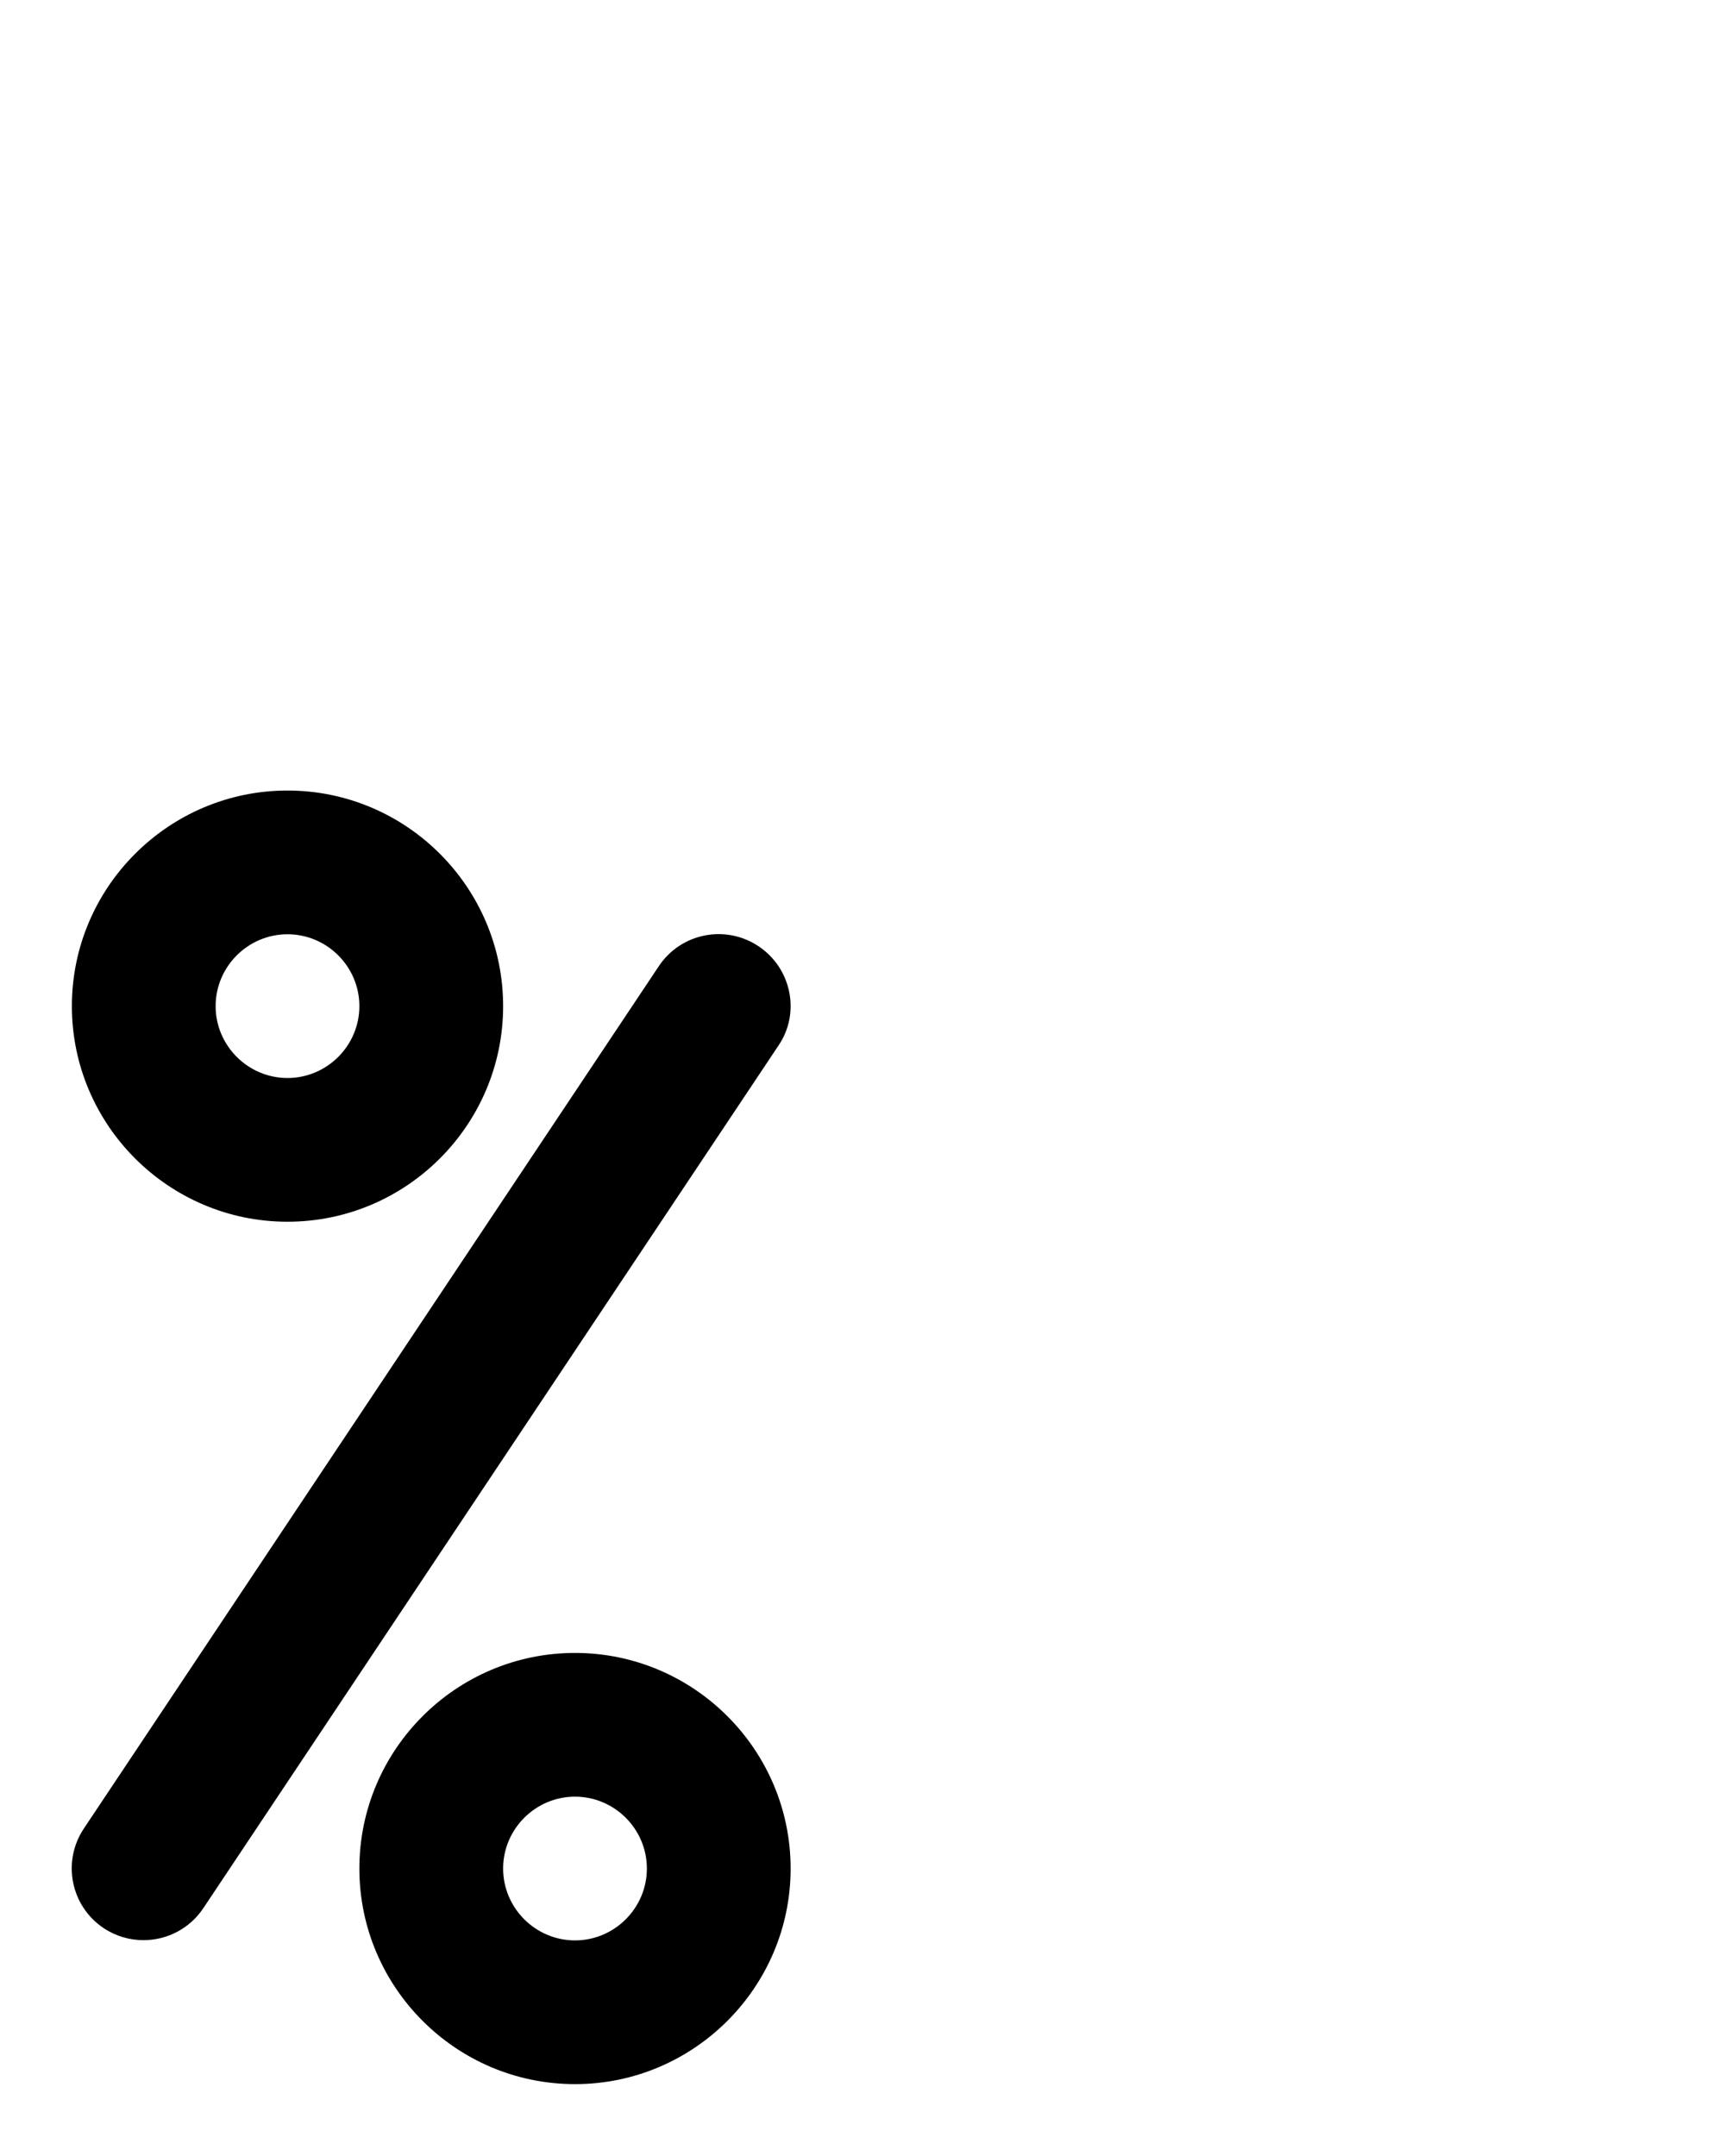<?xml version="1.0" encoding="utf-8"?>
<!-- Generator: Adobe Illustrator 26.0.0, SVG Export Plug-In . SVG Version: 6.00 Build 0)  -->
<svg version="1.1" id="图层_1" xmlns="http://www.w3.org/2000/svg" xmlns:xlink="http://www.w3.org/1999/xlink" x="0px" y="0px"
	 viewBox="0 0 720 900" style="enable-background:new 0 0 720 900;" xml:space="preserve">
<g>
	<path d="M120,510c49.6,0,90-40.4,90-90s-40.4-90-90-90s-90,40.4-90,90S70.4,510,120,510z M120,390c16.5,0,30,13.5,30,30
		s-13.5,30-30,30s-30-13.5-30-30S103.5,390,120,390z"/>
	<path d="M240,690c-49.6,0-90,40.4-90,90s40.4,90,90,90s90-40.4,90-90S289.6,690,240,690z M240,810c-16.5,0-30-13.5-30-30
		s13.5-30,30-30s30,13.5,30,30S256.5,810,240,810z"/>
	<path d="M316.6,395c-13.8-9.2-32.4-5.5-41.6,8.3l-240,360c-9.2,13.8-5.5,32.4,8.3,41.6c5.1,3.4,10.9,5,16.6,5
		c9.7,0,19.2-4.7,25-13.4l240-360C334.2,422.9,330.4,404.2,316.6,395z"/>
</g>
</svg>
